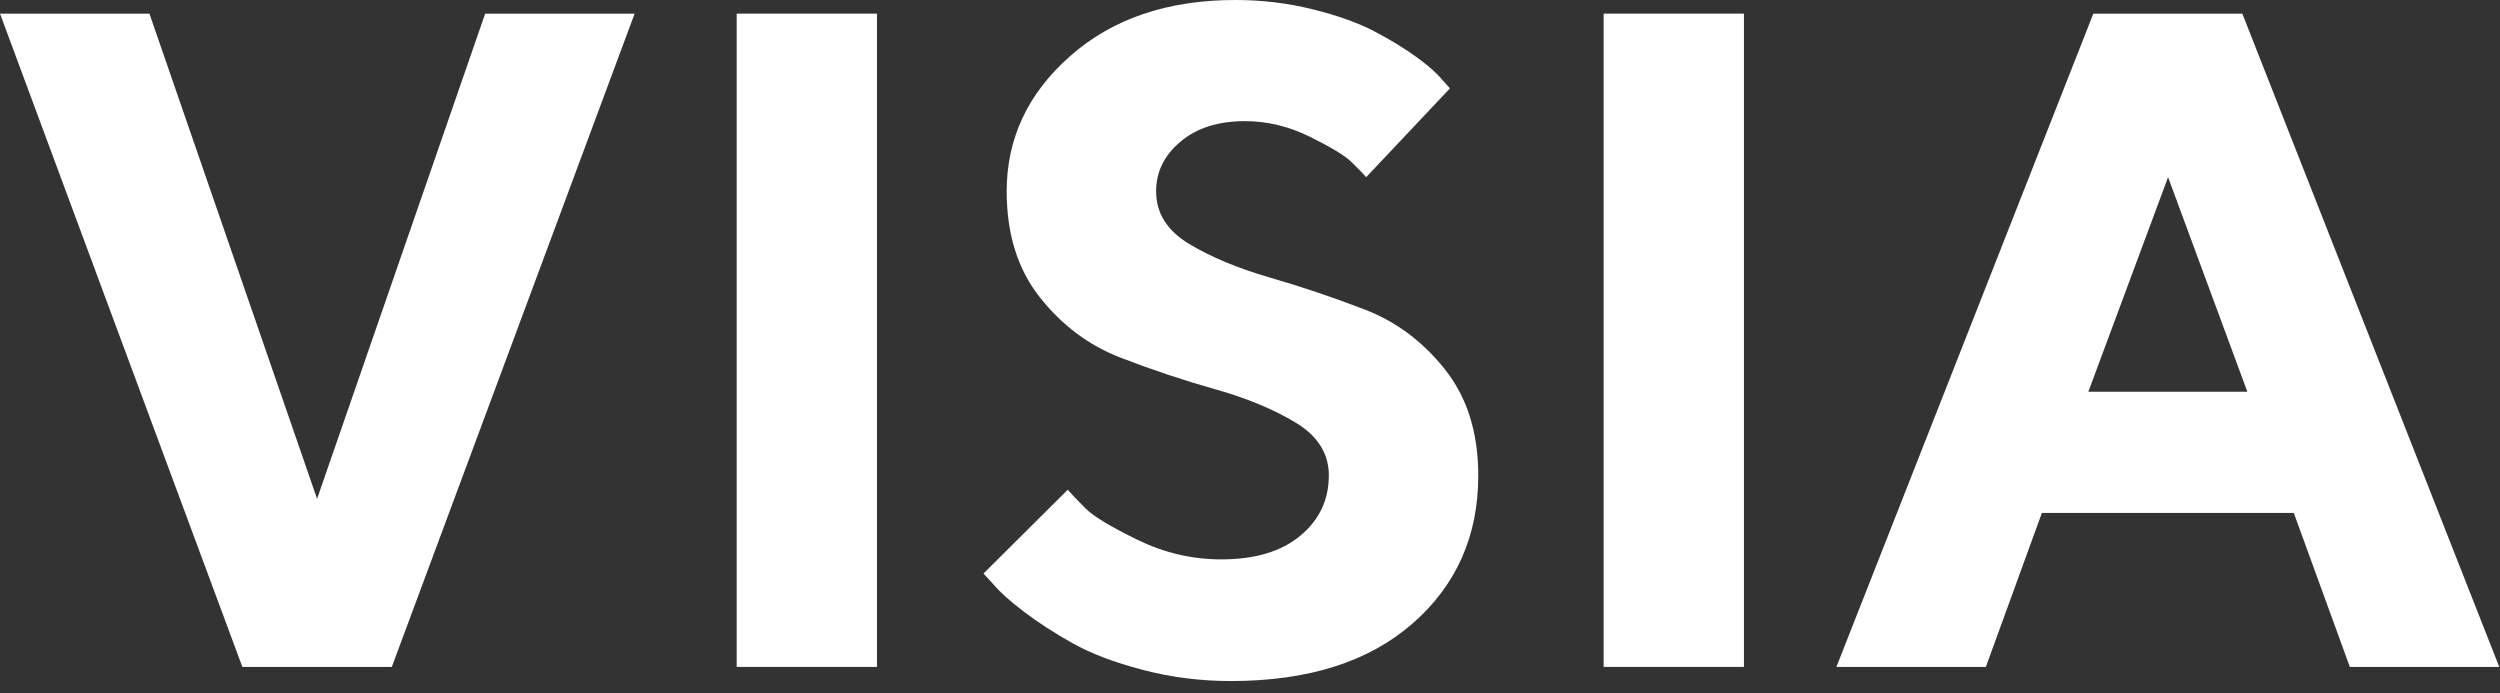 <svg width="101" height="28" viewBox="0 0 101 28" fill="none" xmlns="http://www.w3.org/2000/svg">
<rect x="0" y="0" width="101" height="28" fill="#333333" stroke="none"/>
<path d="M9.791 26.943L0 0.551H6.037L12.81 20.152L19.601 0.551H25.639L15.829 26.943H9.791Z" fill="white"/>
<path d="M29.762 26.943V0.551H35.43V26.943H29.762Z" fill="white"/>
<path d="M53.686 19.213C53.686 18.33 53.242 17.617 52.351 17.078C51.461 16.538 50.375 16.087 49.092 15.726C47.81 15.364 46.535 14.938 45.264 14.447C43.994 13.956 42.91 13.146 42.014 12.017C41.118 10.888 40.67 9.459 40.67 7.729C40.67 5.593 41.525 3.771 43.237 2.263C44.949 0.754 47.172 0 49.908 0C50.988 0 52.031 0.126 53.037 0.377C54.042 0.628 54.869 0.922 55.512 1.26C56.157 1.597 56.722 1.941 57.206 2.291C57.689 2.64 58.036 2.944 58.246 3.203L58.578 3.57L55.192 7.159C55.044 6.986 54.839 6.776 54.575 6.523C54.31 6.272 53.755 5.938 52.91 5.52C52.062 5.104 51.192 4.894 50.296 4.894C49.216 4.894 48.348 5.169 47.692 5.723C47.035 6.274 46.707 6.943 46.707 7.729C46.707 8.612 47.152 9.321 48.042 9.855C48.931 10.389 50.013 10.839 51.282 11.207C52.552 11.574 53.829 12.004 55.111 12.495C56.394 12.986 57.483 13.796 58.377 14.925C59.274 16.054 59.722 17.483 59.722 19.213C59.722 21.654 58.835 23.649 57.063 25.194C55.289 26.741 52.844 27.514 49.728 27.514C48.502 27.514 47.313 27.364 46.166 27.062C45.018 26.762 44.073 26.402 43.331 25.986C42.588 25.569 41.935 25.146 41.371 24.716C40.807 24.287 40.402 23.925 40.156 23.631L39.732 23.171L43.137 19.785C43.31 19.982 43.552 20.237 43.865 20.548C44.178 20.861 44.874 21.281 45.954 21.808C47.034 22.335 48.162 22.599 49.34 22.599C50.701 22.599 51.766 22.281 52.533 21.643C53.3 21.006 53.684 20.196 53.684 19.213H53.686Z" fill="white"/>
<path d="M64.787 26.943V0.551H70.455V26.943H64.787Z" fill="white"/>
<path d="M92.669 20.722H82.492L80.229 26.943H74.191L84.571 0.551H90.59L100.97 26.943H94.933L92.669 20.722ZM90.793 15.826L87.59 7.158L84.369 15.826H90.793Z" fill="white"/>
</svg>
